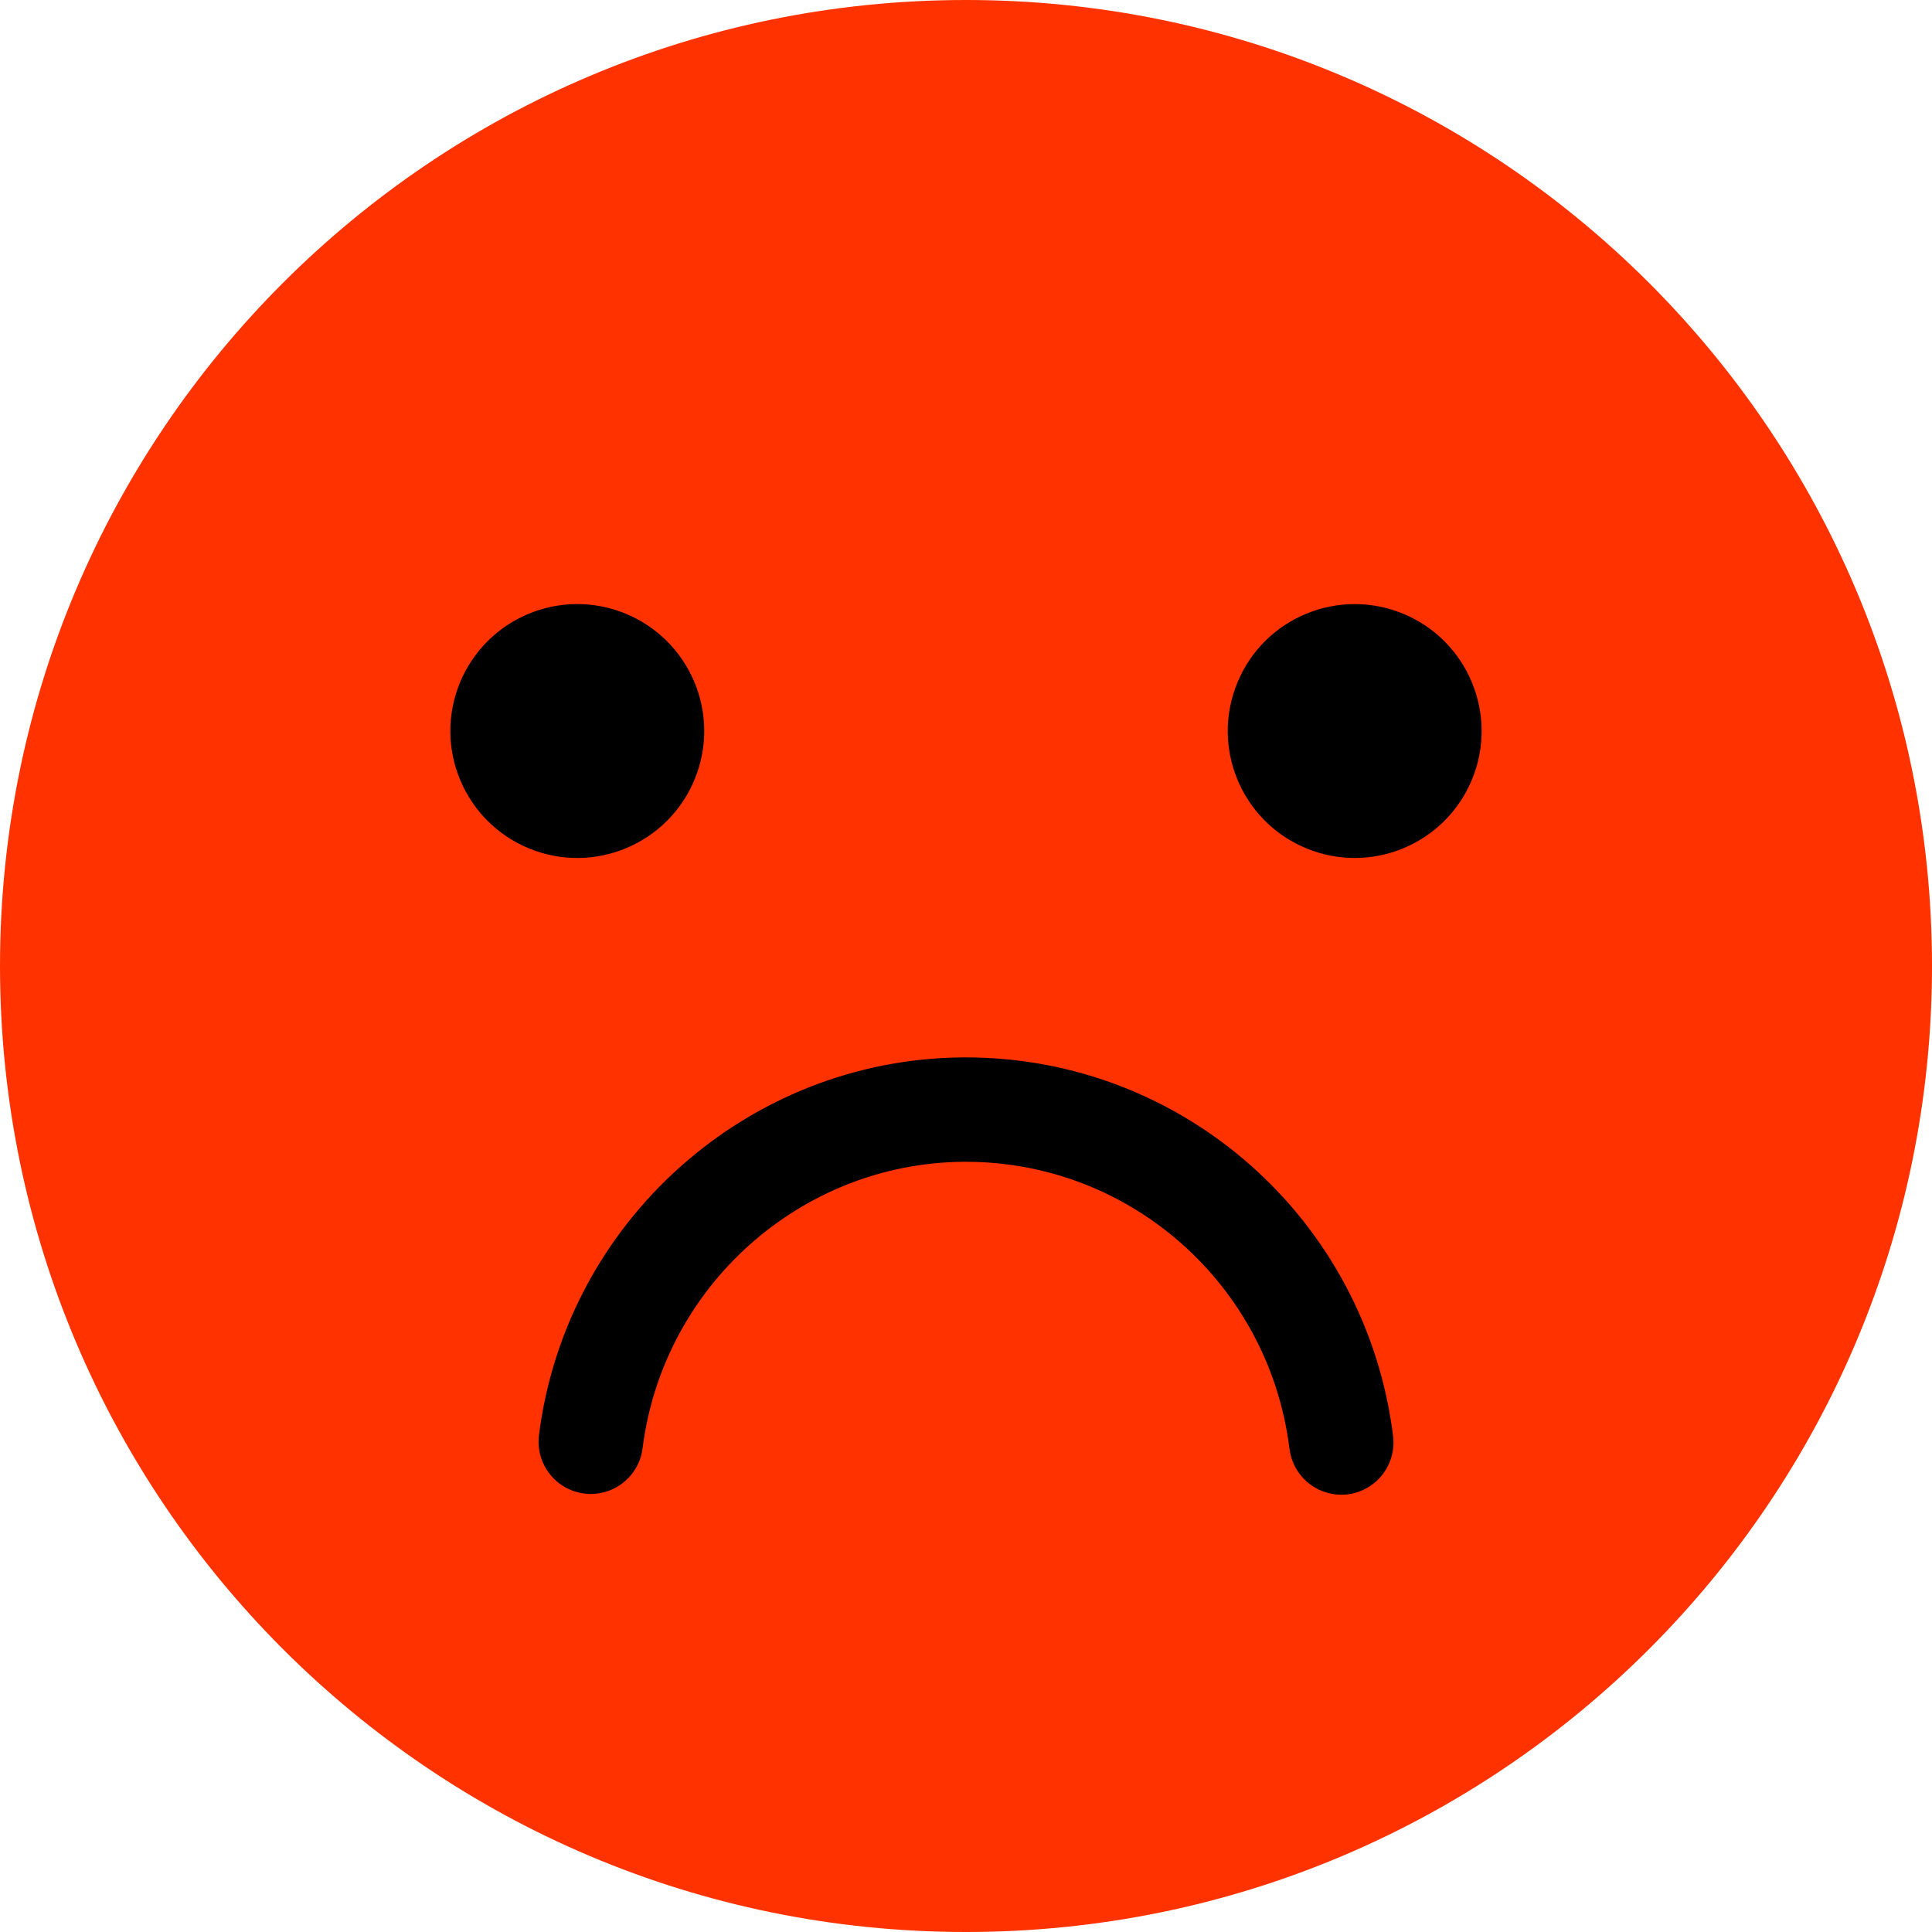 <svg width="32" height="32" viewBox="0 0 32 32" fill="none" xmlns="http://www.w3.org/2000/svg">
<g clip-path="url(#clip0_2278_7664)">
<path
      d="M16 32C24.837 32 32 24.837 32 16C32 7.163 24.837 -7.62939e-06 16 -7.62939e-06C7.163 -7.62939e-06 3.05176e-05 7.163 3.05176e-05 16C3.05176e-05 24.837 7.163 32 16 32Z"
      fill="#FF3200"
    />
<path
      d="M11.545 12.804C11.93 11.708 11.353 10.509 10.257 10.124C9.162 9.74 7.962 10.317 7.578 11.412C7.194 12.508 7.77 13.707 8.866 14.092C9.961 14.476 11.161 13.899 11.545 12.804Z"
      fill="black"
    />
<path
      d="M24.38 12.913C24.824 11.84 24.315 10.611 23.242 10.166C22.17 9.722 20.94 10.231 20.496 11.304C20.052 12.377 20.561 13.606 21.634 14.05C22.706 14.495 23.936 13.985 24.38 12.913Z"
      fill="black"
    />
<path
      d="M22.215 24.757C22.005 24.757 21.801 24.679 21.643 24.54C21.485 24.4 21.384 24.207 21.358 23.998C21.022 21.28 18.723 19.243 16 19.243H15.953C13.257 19.267 10.974 21.311 10.642 23.998C10.611 24.223 10.492 24.427 10.312 24.565C10.132 24.704 9.905 24.766 9.679 24.738C9.454 24.71 9.248 24.595 9.107 24.416C8.966 24.238 8.901 24.012 8.925 23.786C9.363 20.241 12.378 17.544 15.938 17.514H16C19.595 17.514 22.63 20.2 23.074 23.787C23.102 24.014 23.038 24.244 22.898 24.424C22.756 24.605 22.549 24.723 22.322 24.751C22.287 24.755 22.251 24.757 22.215 24.757V24.757Z"
      fill="black"
    />
</g>
<defs>
<clipPath id="clip0_2278_7664">
<rect width="32" height="32" fill="white" />
</clipPath>
</defs>
</svg>
